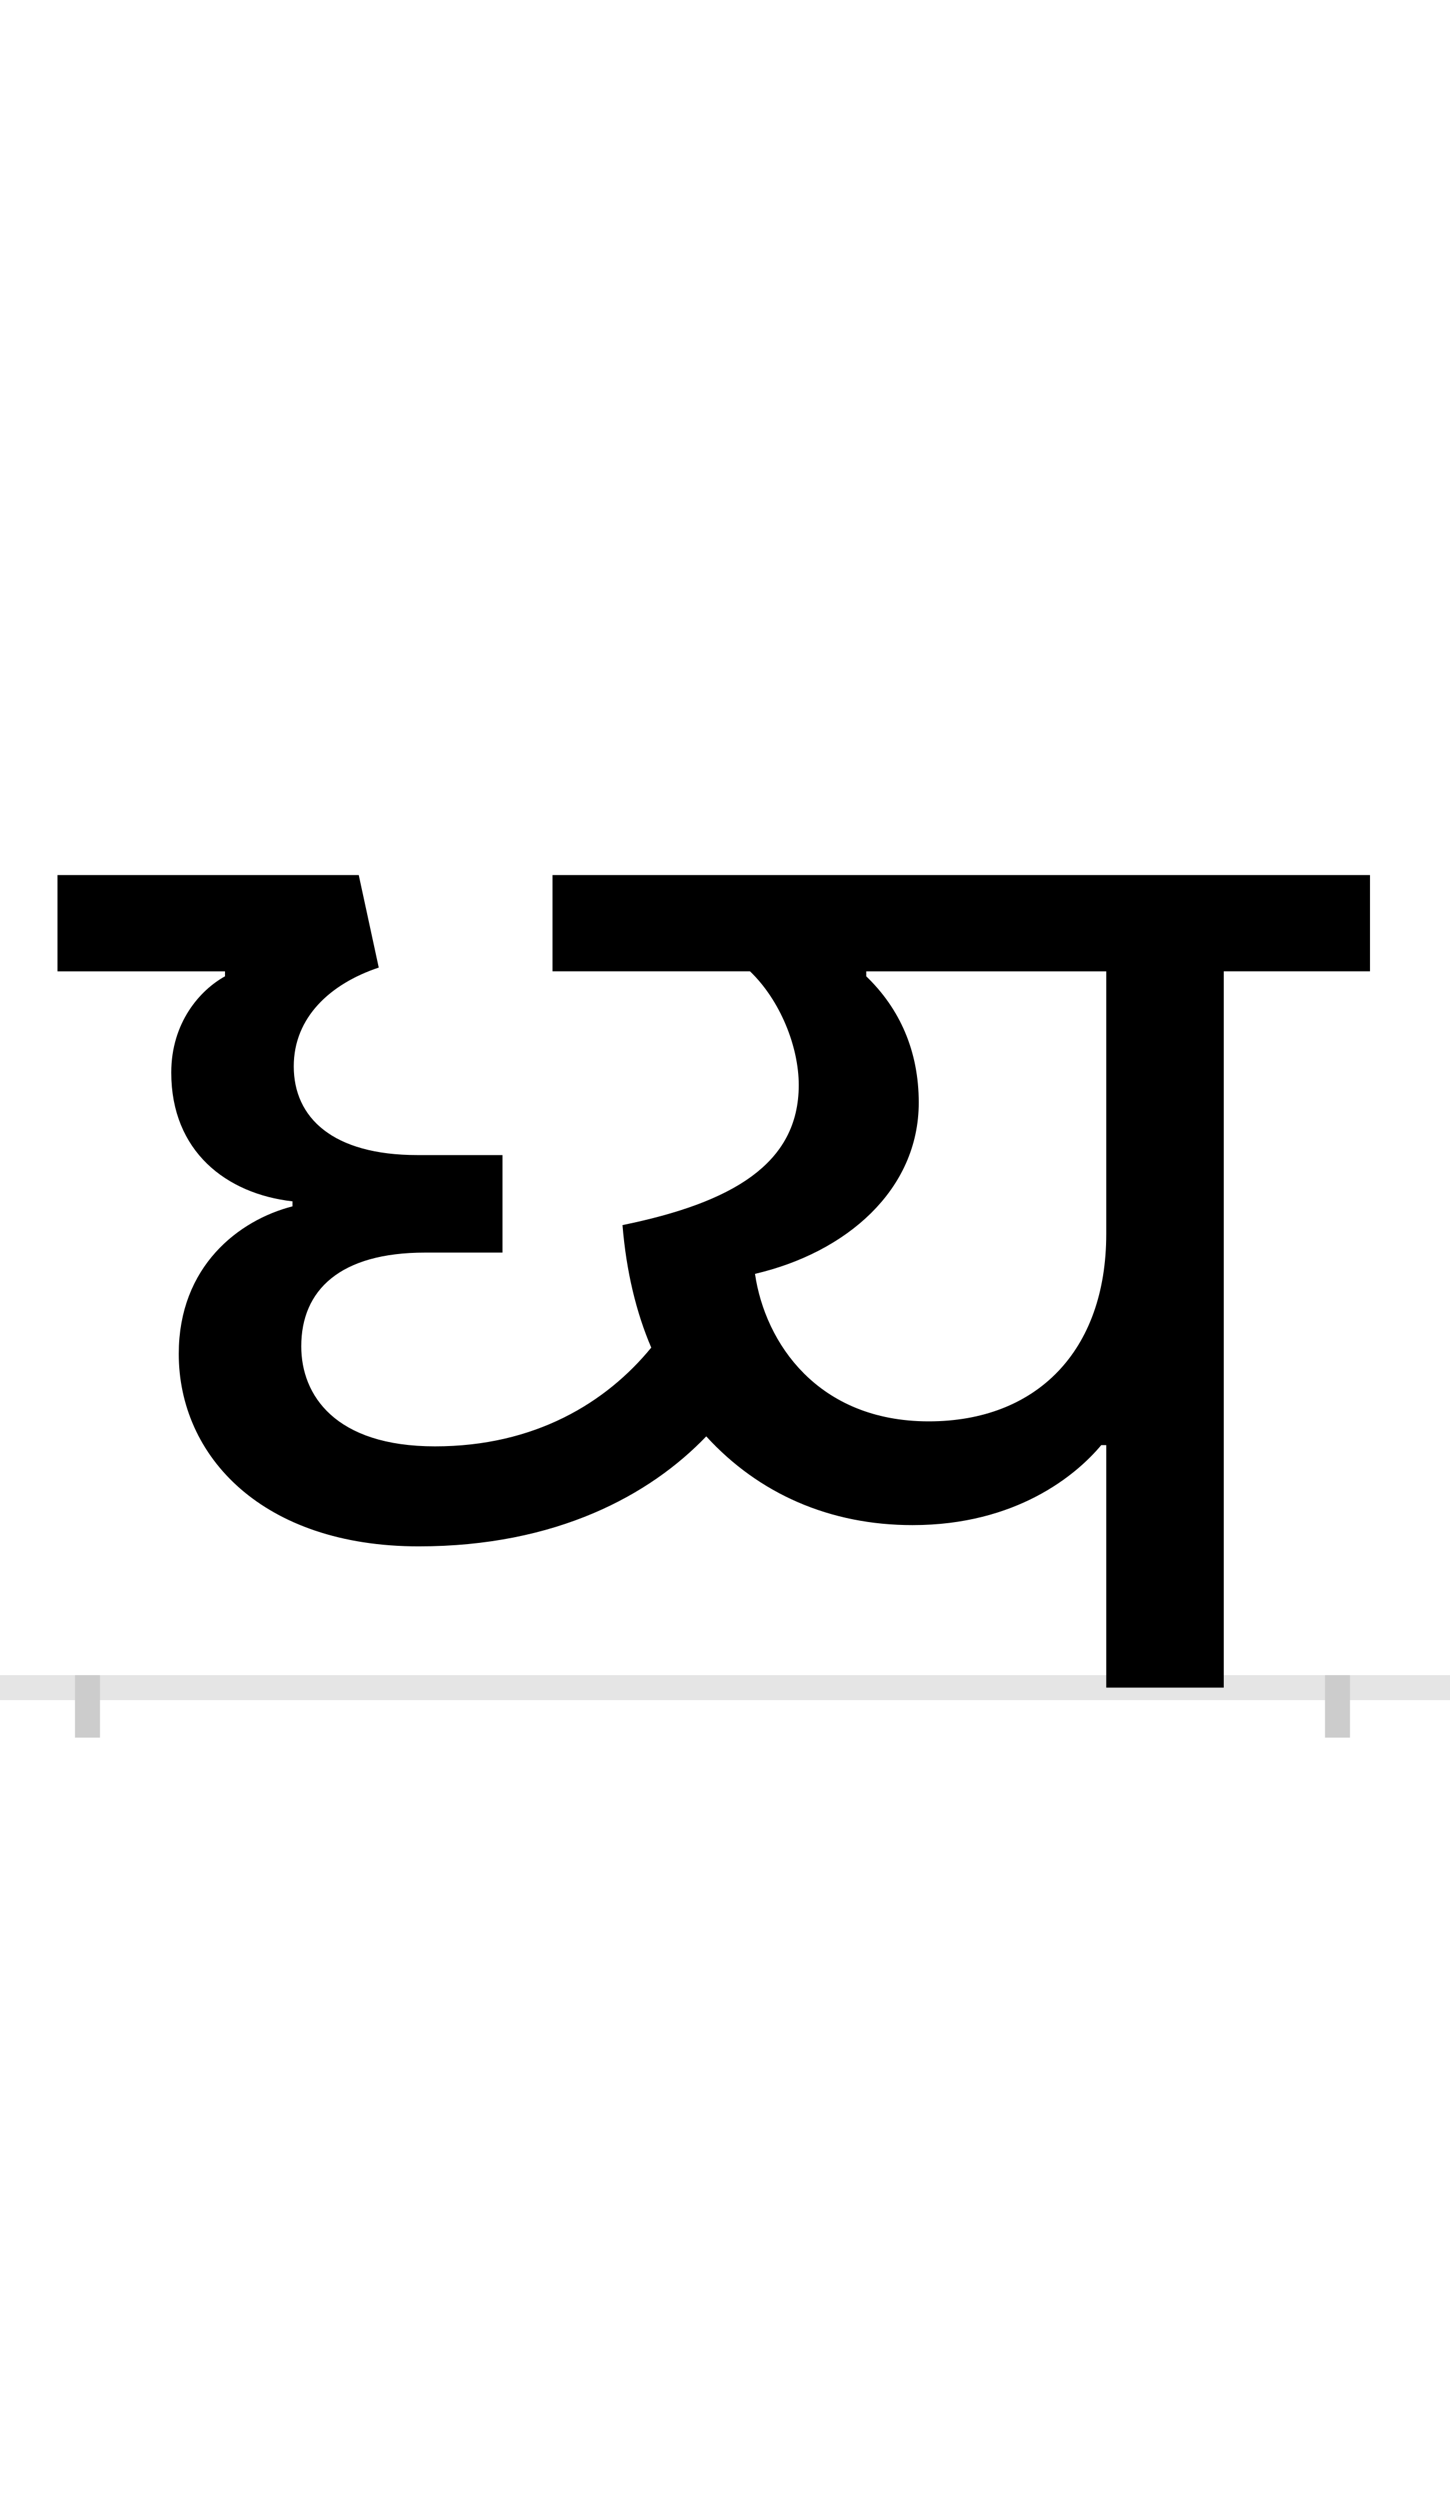 <?xml version="1.0" encoding="UTF-8"?>
<svg height="200.0" version="1.1" width="116.0" xmlns="http://www.w3.org/2000/svg" xmlns:xlink="http://www.w3.org/1999/xlink">
 <rect width="100%" height="100%" fill="#808080" stroke="none"/>
 <path d="M0,0 l116,0 l0,200 l-116,0 Z M0,0" fill="rgb(255,255,255)" transform="matrix(1,0,0,-1,0.0,200.0)"/>
 <path d="M0,0 l116,0" fill="none" stroke="rgb(229,229,229)" stroke-width="2" transform="matrix(1,0,0,-1,0.0,135.0)"/>
 <path d="M0,1 l0,-5" fill="none" stroke="rgb(204,204,204)" stroke-width="2" transform="matrix(1,0,0,-1,7.0,135.0)"/>
 <path d="M0,1 l0,-5" fill="none" stroke="rgb(204,204,204)" stroke-width="2" transform="matrix(1,0,0,-1,107.0,135.0)"/>
 <path d="M815,194 l0,-194 l94,0 l0,573 l117,0 l0,77 l-654,0 l0,-77 l158,0 c24,-23,39,-60,39,-91 c0,-63,-53,-94,-141,-112 c3,-37,11,-70,23,-98 c-36,-44,-93,-79,-173,-79 c-80,0,-107,41,-107,80 c0,45,31,75,99,75 l62,0 l0,78 l-68,0 c-68,0,-99,30,-99,71 c0,39,29,66,68,79 l-16,74 l-241,0 l0,-77 l134,0 l0,-4 c-20,-11,-43,-37,-43,-77 c0,-63,44,-97,97,-103 l0,-4 c-43,-11,-91,-48,-91,-118 c0,-82,67,-154,192,-154 c110,0,185,41,230,88 c42,-46,99,-71,165,-71 c83,0,131,40,151,64 Z M534,331 c73,17,131,67,131,137 c0,41,-15,75,-42,101 l0,4 l192,0 l0,-210 c0,-94,-56,-150,-142,-150 c-89,0,-131,63,-139,118 Z M534,331" fill="rgb(0,0,0)" transform="matrix(0.1,0.0,0.0,-0.1,7.0,135.0)"/>
</svg>